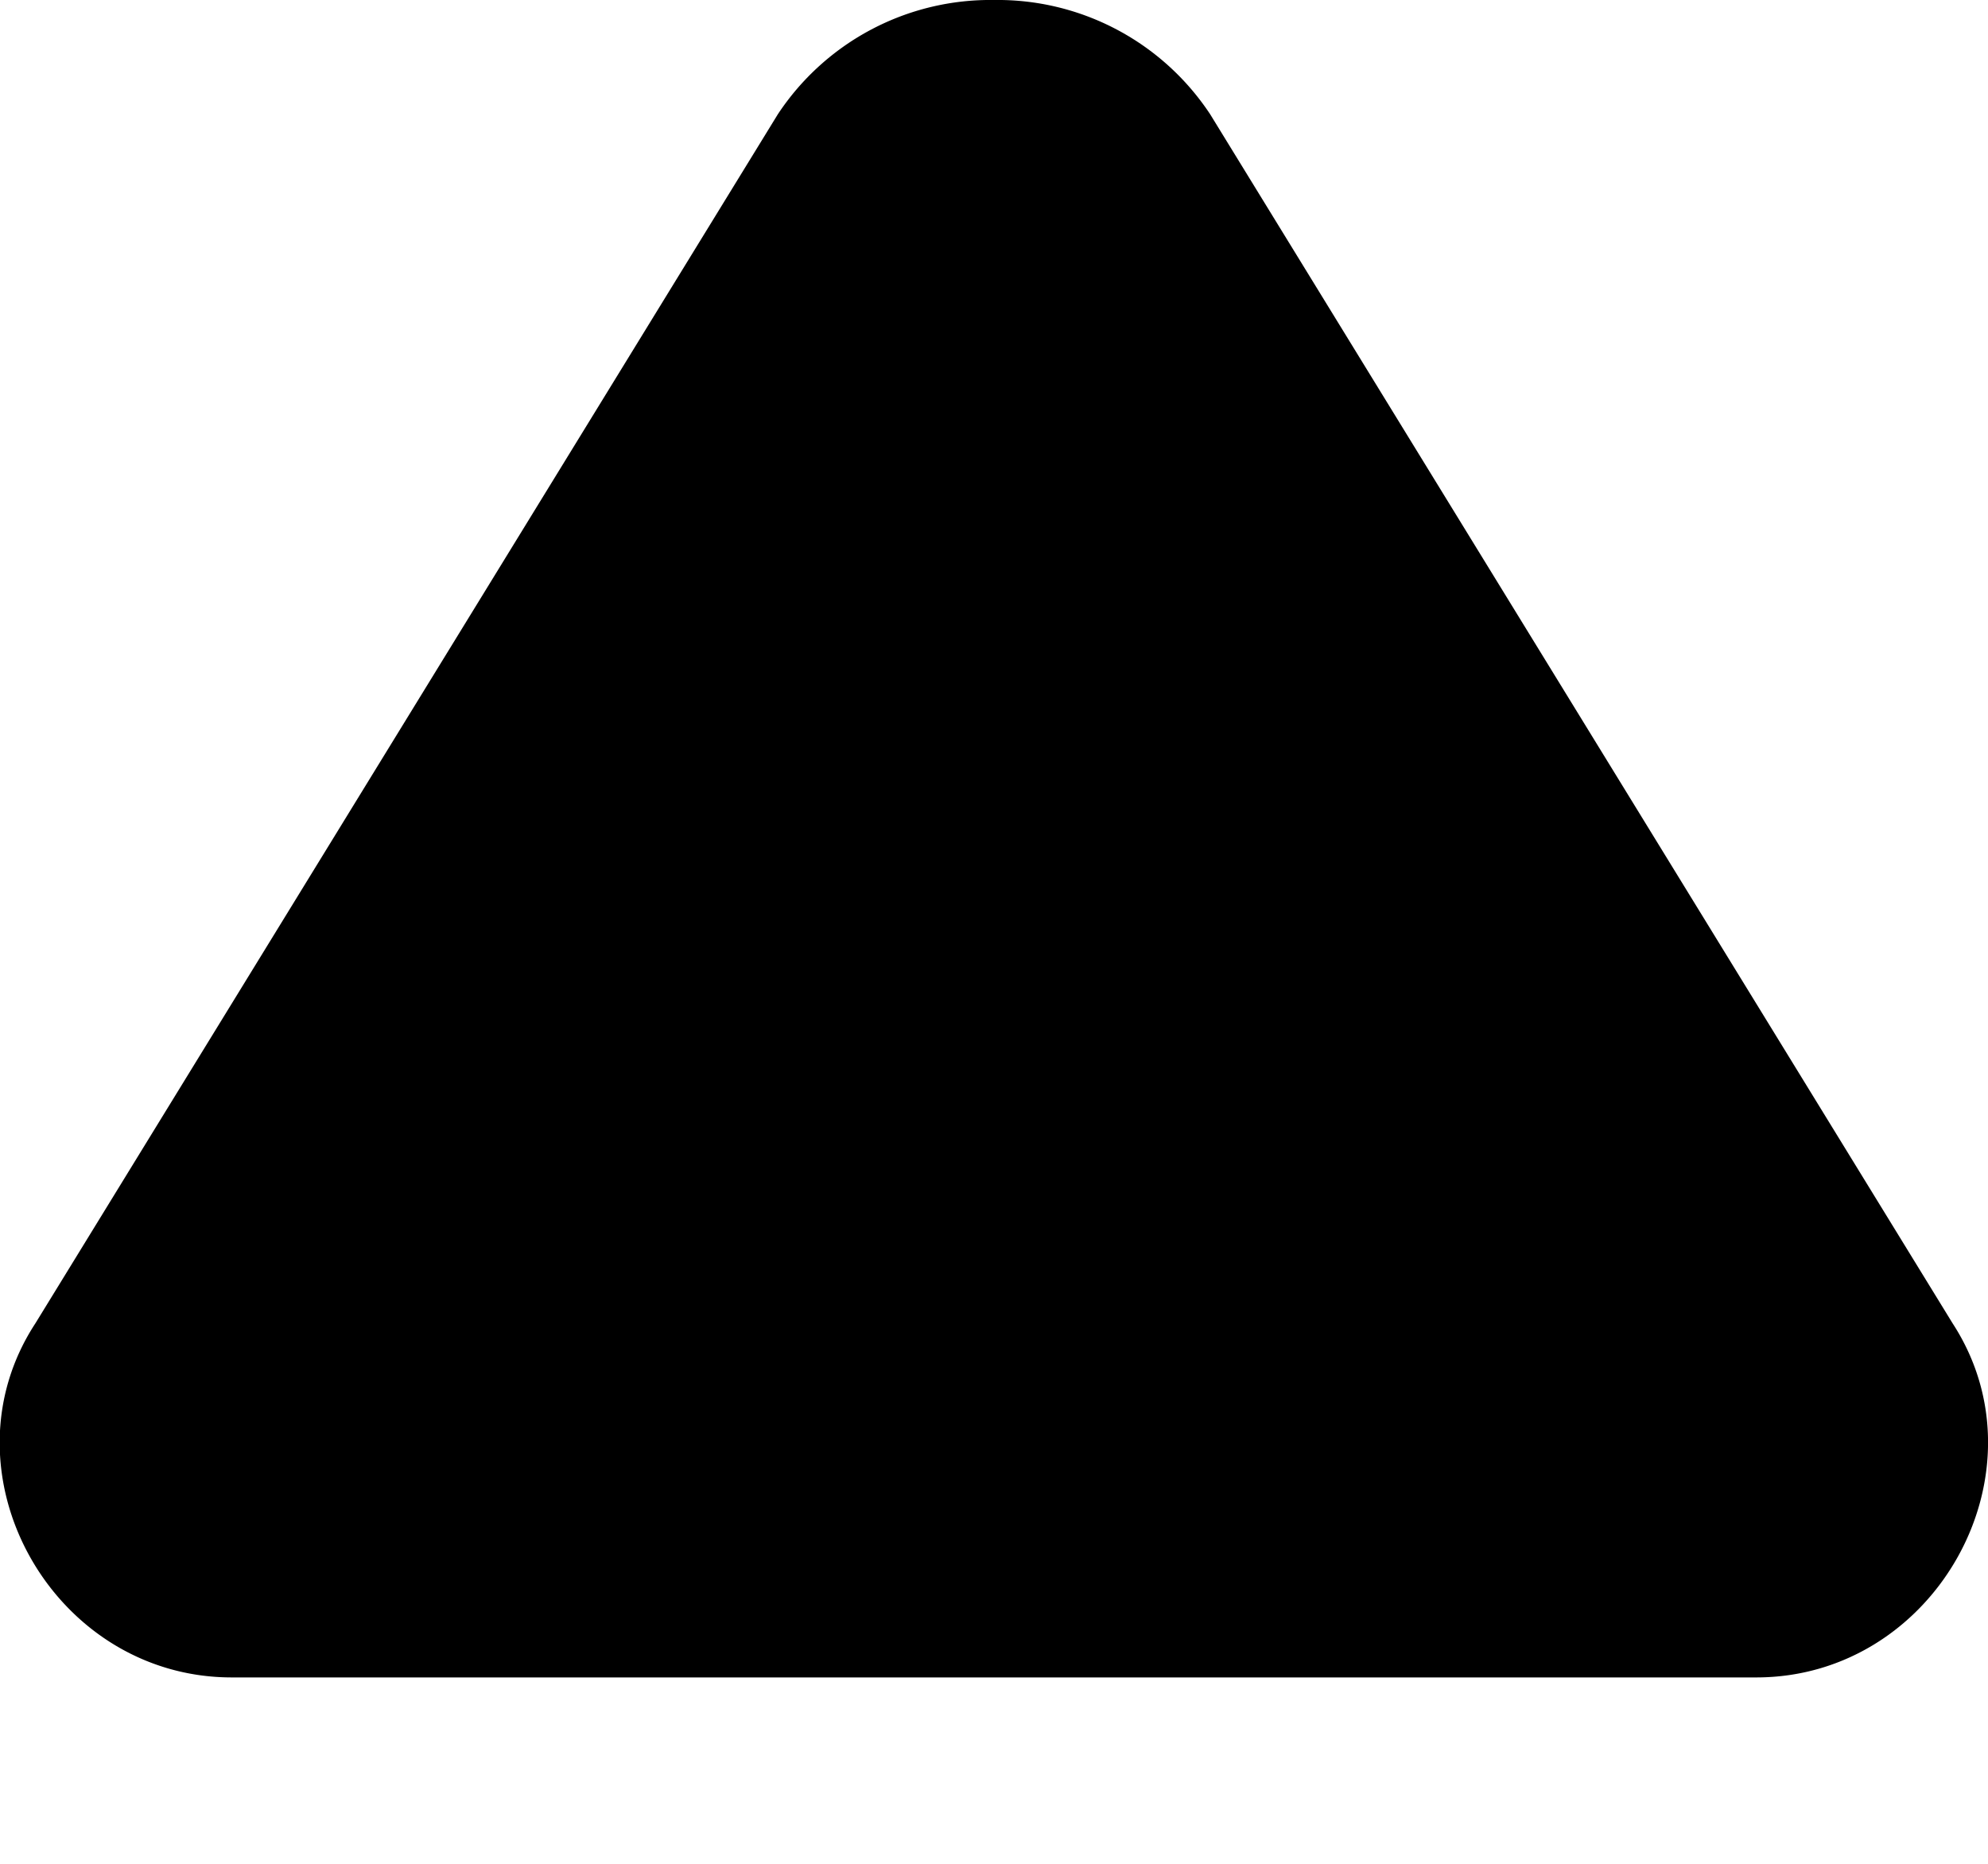 <svg xmlns="http://www.w3.org/2000/svg" viewBox="0 0 32 30"><path d="M16 0a4.1 4.1 0 0 0-3.48 1.84L.57 21.3C-1 23.7.84 27 3.73 27h24.54c2.89 0 4.72-3.3 3.16-5.7L19.48 1.84A4.1 4.1 0 0 0 16 0Z"/></svg>